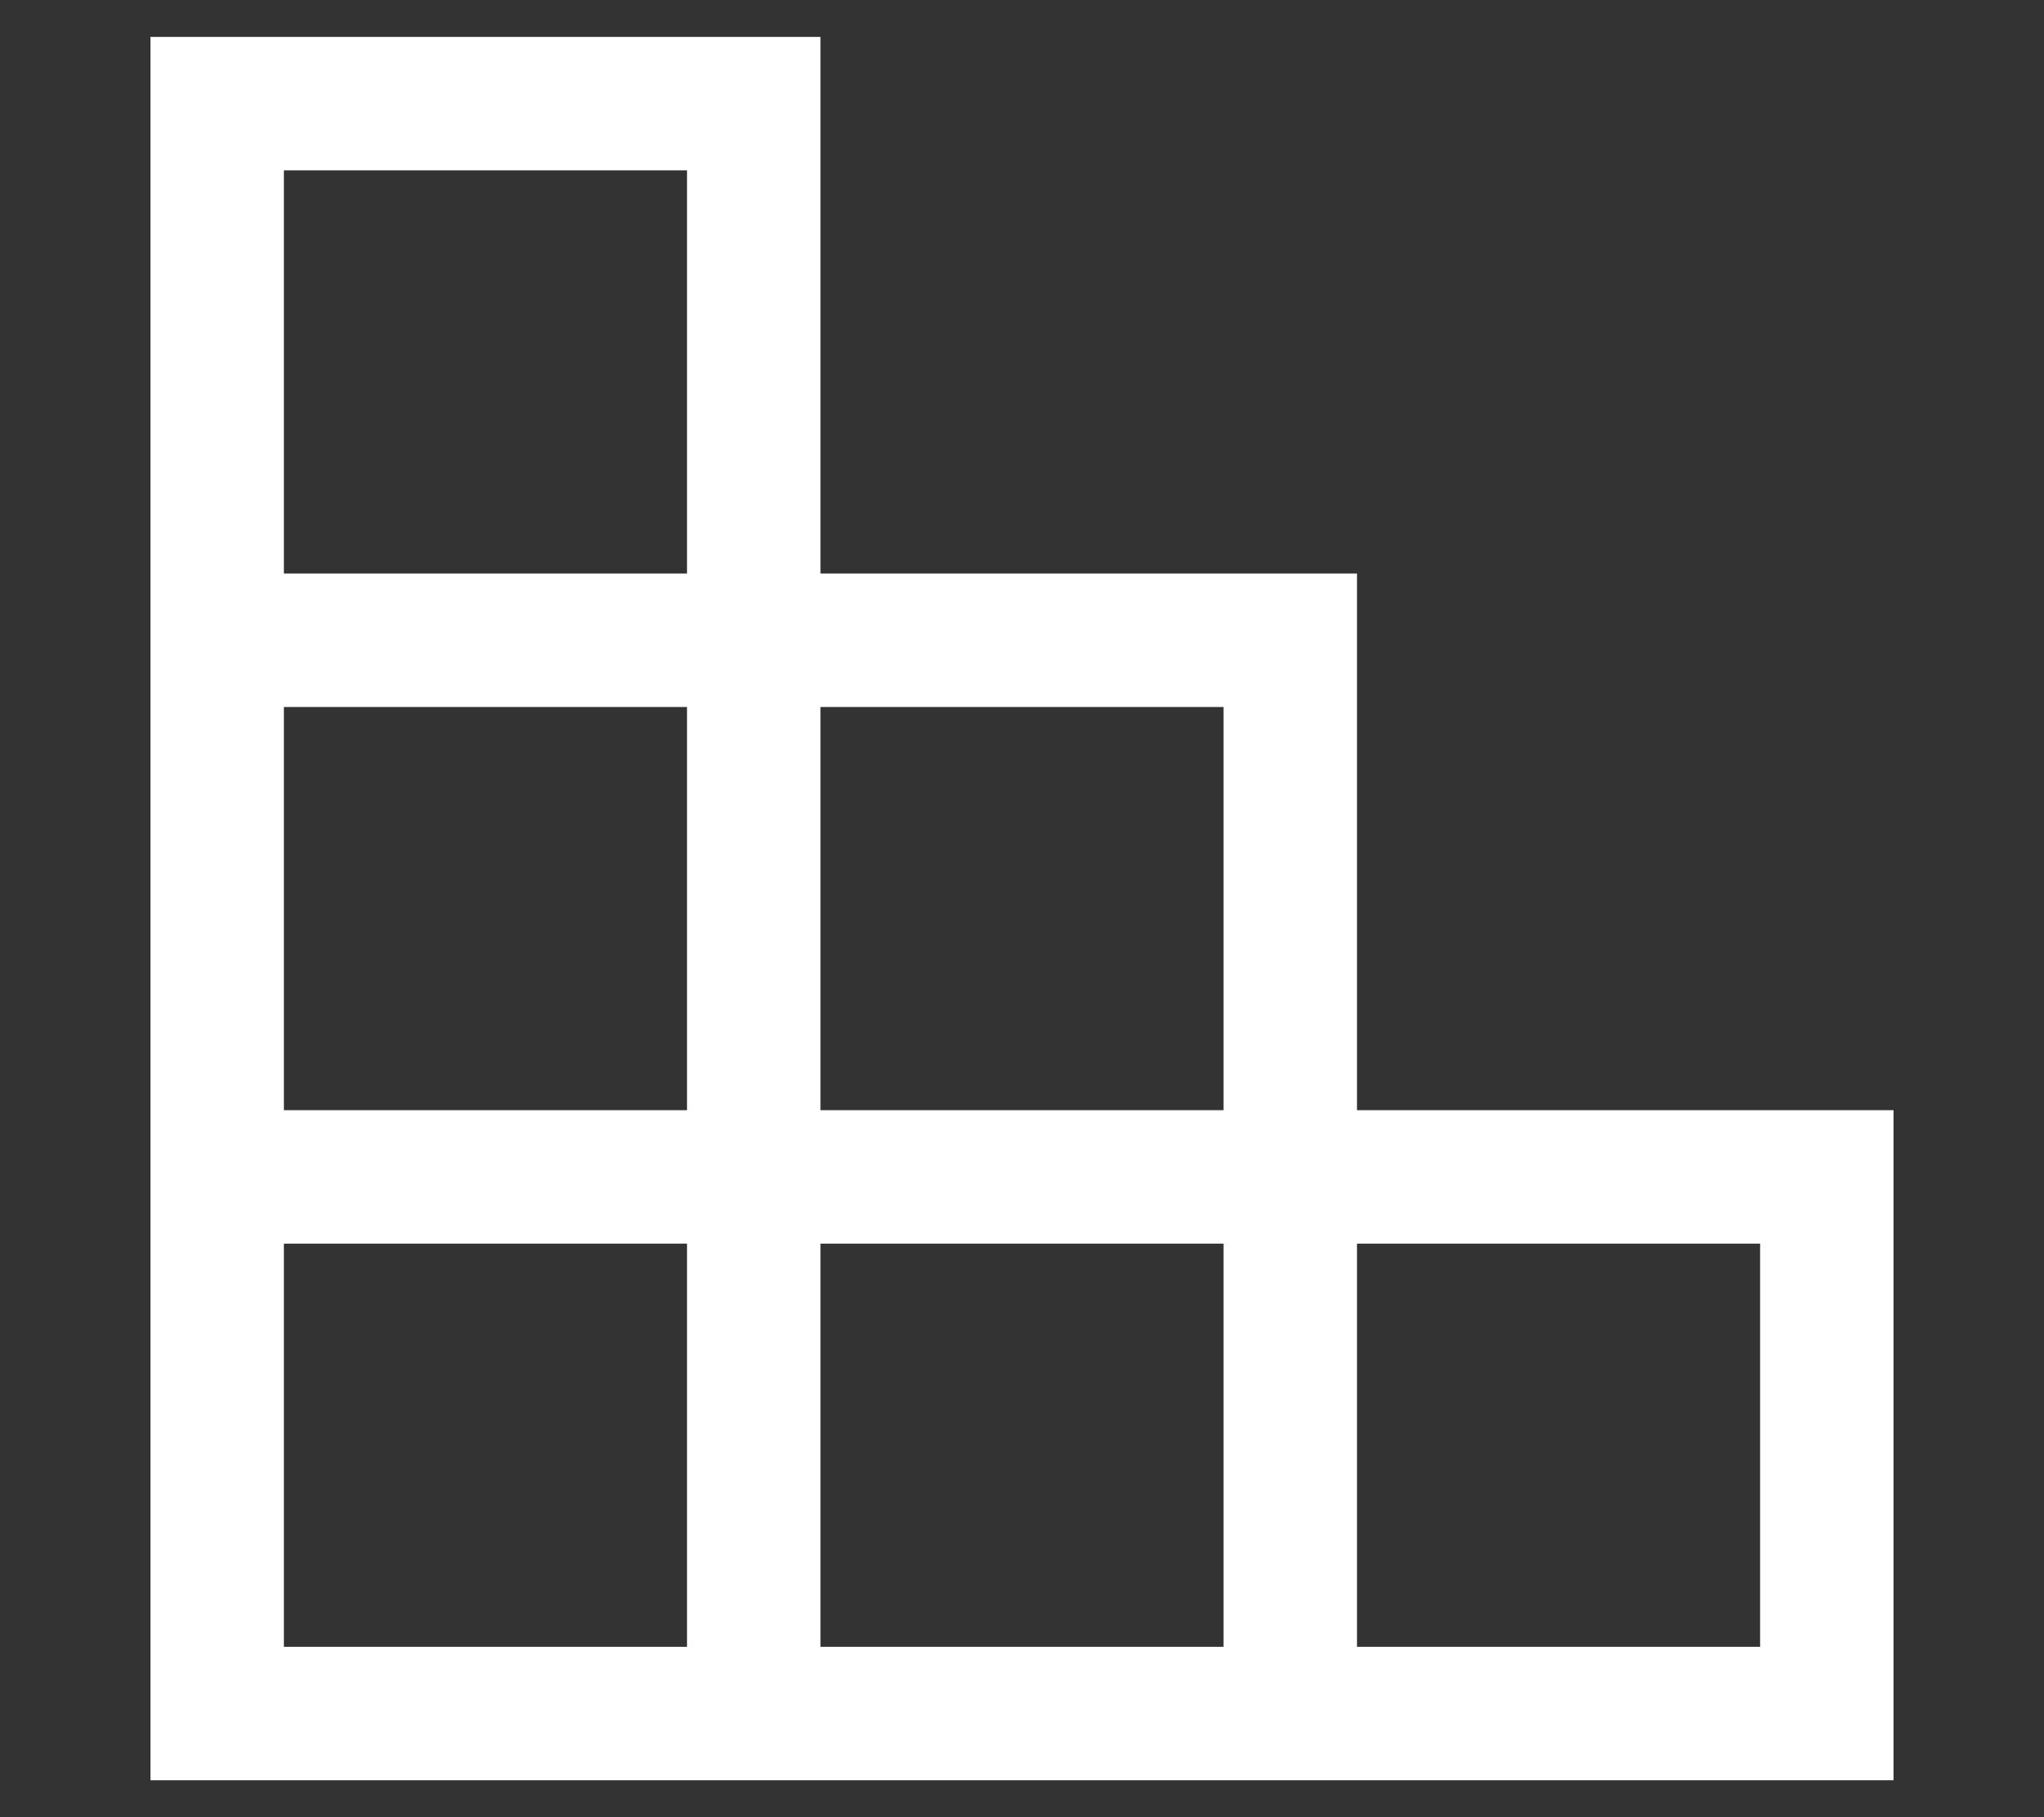 <?xml version="1.0" encoding="utf-8"?>
<!-- Generator: Adobe Illustrator 18.1.1, SVG Export Plug-In . SVG Version: 6.00 Build 0)  -->
<!DOCTYPE svg PUBLIC "-//W3C//DTD SVG 1.1//EN" "http://www.w3.org/Graphics/SVG/1.1/DTD/svg11.dtd">
<svg version="1.1" id="Layer_1" xmlns="http://www.w3.org/2000/svg" xmlns:xlink="http://www.w3.org/1999/xlink" x="0px" y="0px"
	 viewBox="0 0 72 64" enable-background="new 0 0 72 64" xml:space="preserve">
<rect x="0" y="0" width="72" height="64" fill="#333333" stroke="none"/>
<g id="game_-_puzzle_tetris">
	<g>
		<path fill-rule="evenodd" clip-rule="evenodd" fill="#FFFFFF" d="M47.8,39.1V20.2H28.9V1.3H5.3v61.4h61.4V39.1H47.8z M24.2,58H10
			V43.8h14.2V58z M24.2,39.1H10V24.9h14.2V39.1z M24.2,20.2H10V6h14.2V20.2z M43.1,58H28.9V43.8h14.2V58z M43.1,39.1H28.9V24.9h14.2
			V39.1z M62,58H47.8V43.8H62V58z"/>
	</g>
</g>
</svg>
